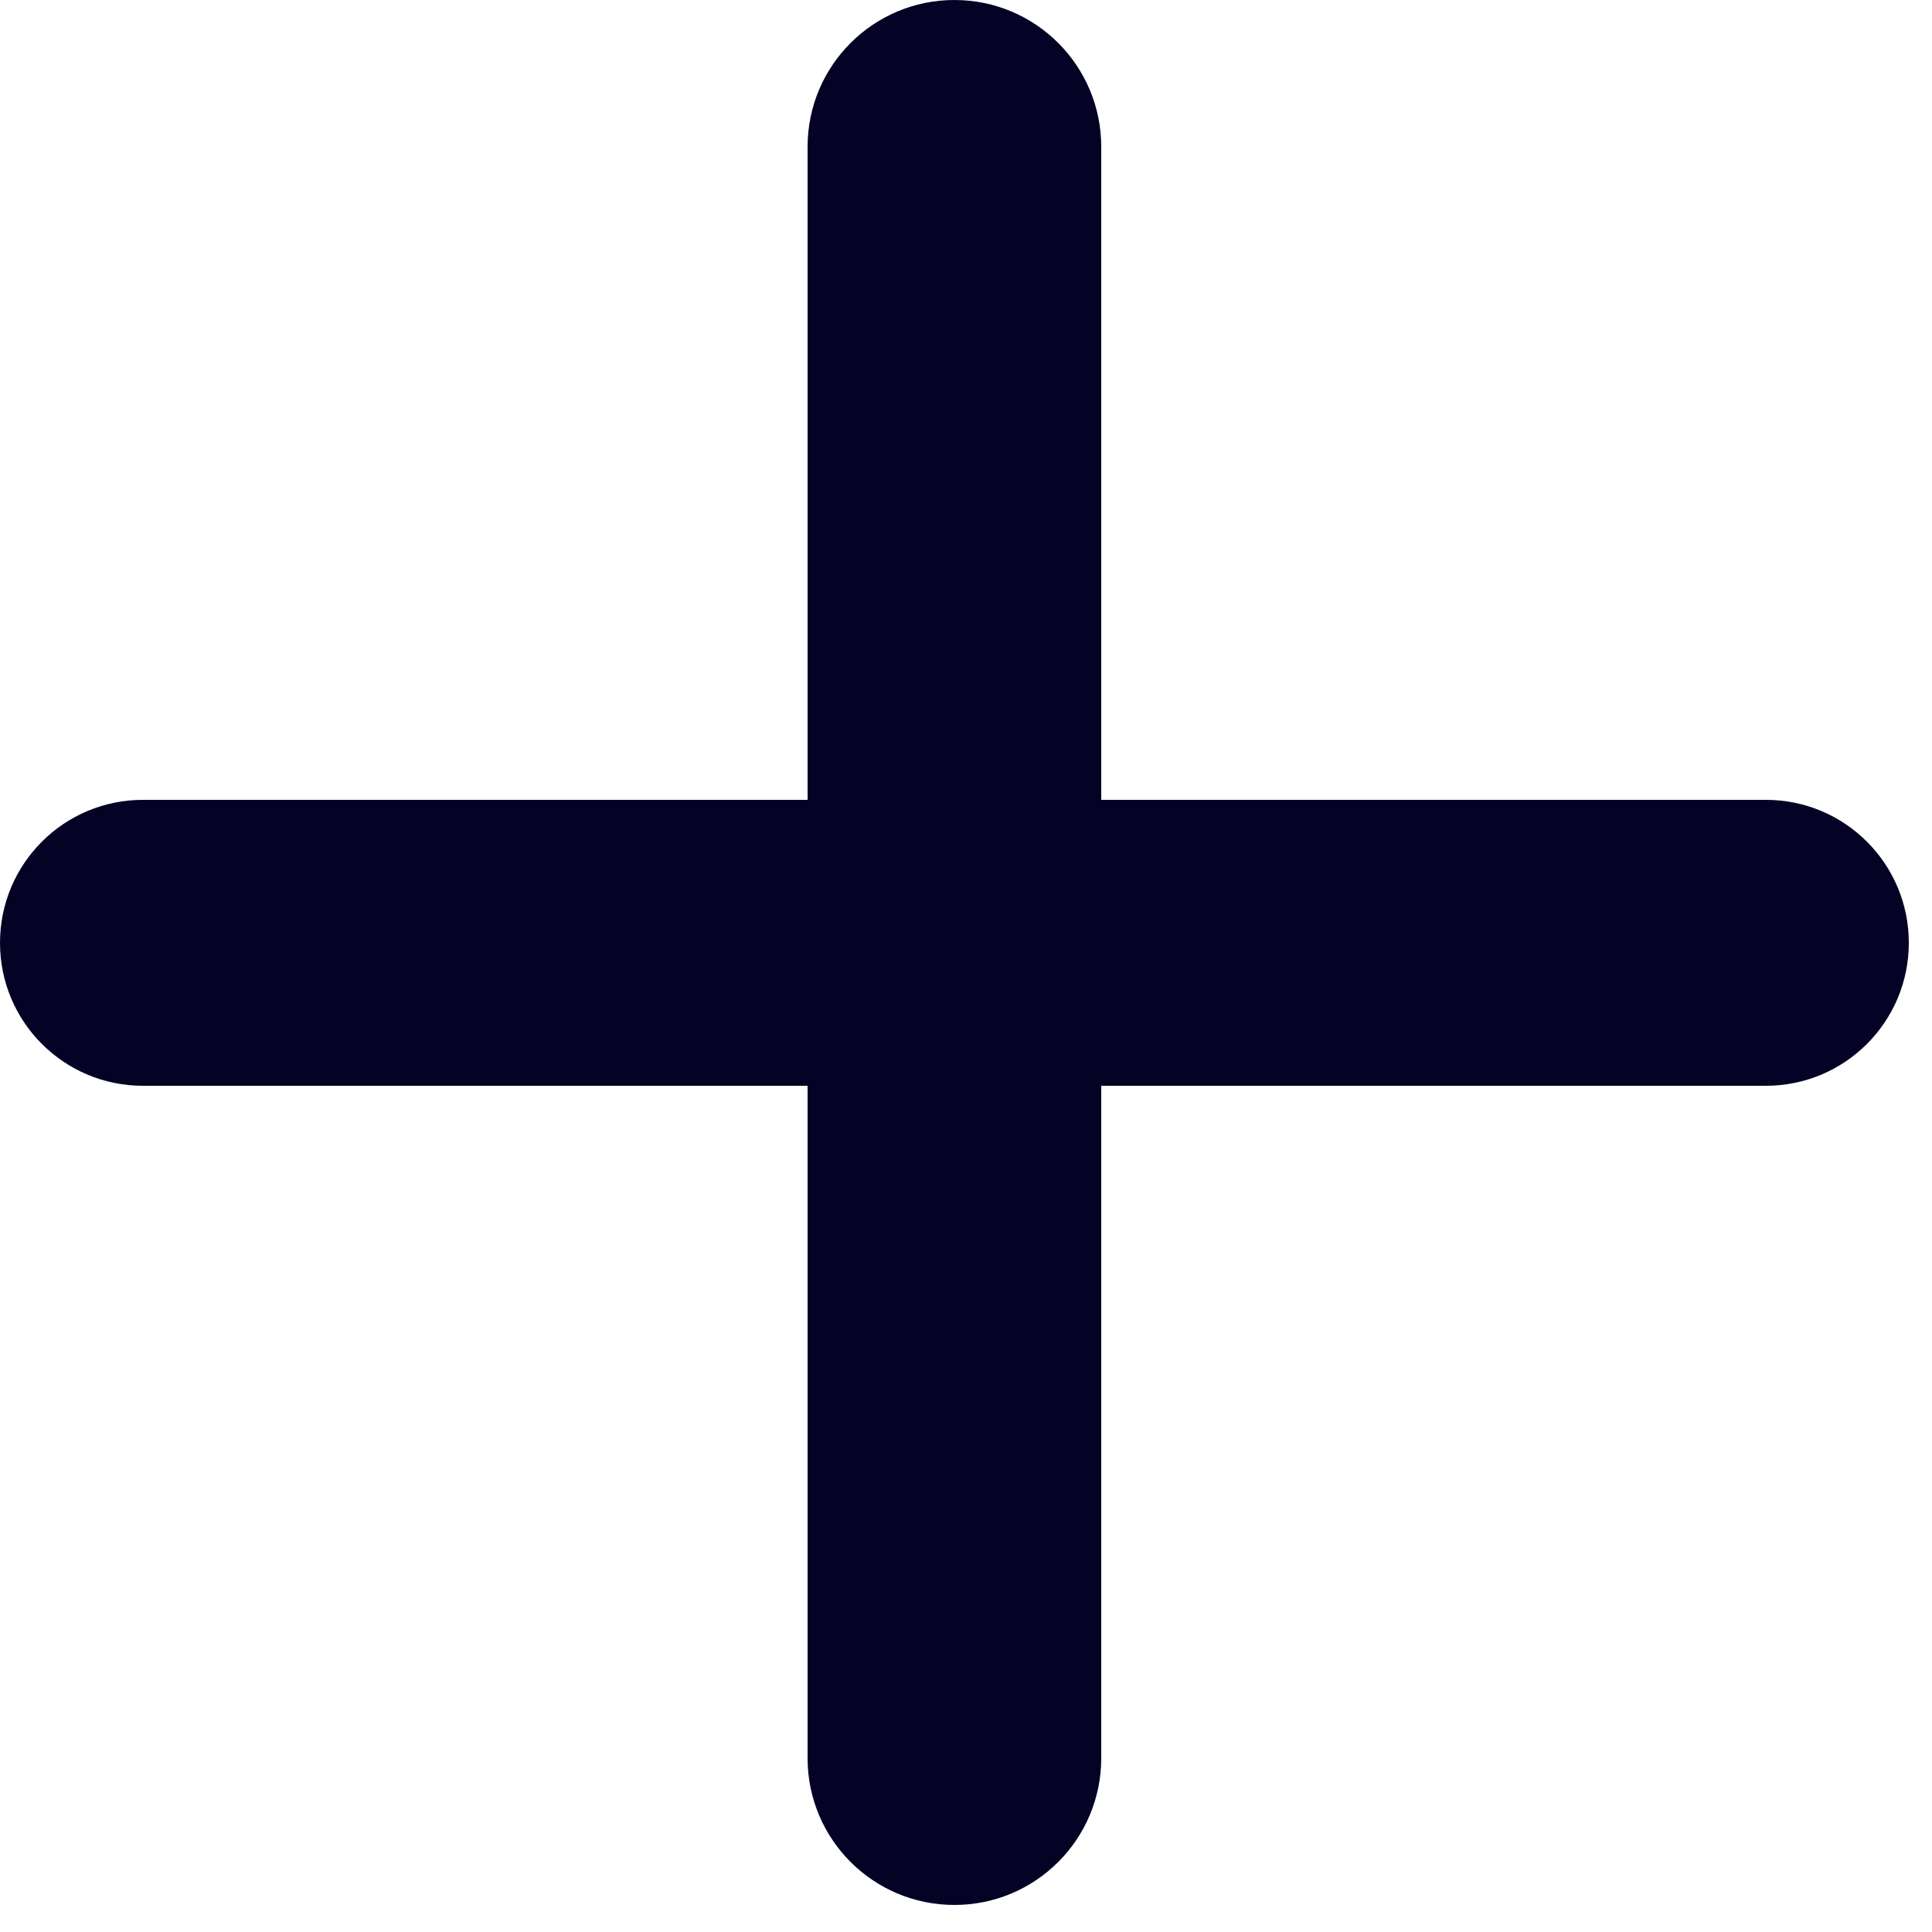 <svg width="10" height="10" viewBox="0 0 10 10" fill="none" xmlns="http://www.w3.org/2000/svg">
<path d="M4.94 9.86C4.52 9.86 4.18 9.52 4.18 9.1V5.62H0.74C0.331 5.62 0 5.289 0 4.88C0 4.471 0.331 4.14 0.74 4.14H4.18V0.76C4.18 0.34 4.52 0 4.94 0C5.36 0 5.7 0.34 5.7 0.76V4.14H9.14C9.549 4.14 9.88 4.471 9.88 4.88C9.88 5.289 9.549 5.62 9.14 5.62H5.7V9.1C5.7 9.52 5.36 9.86 4.94 9.86Z" fill="#040325"/>
</svg>
